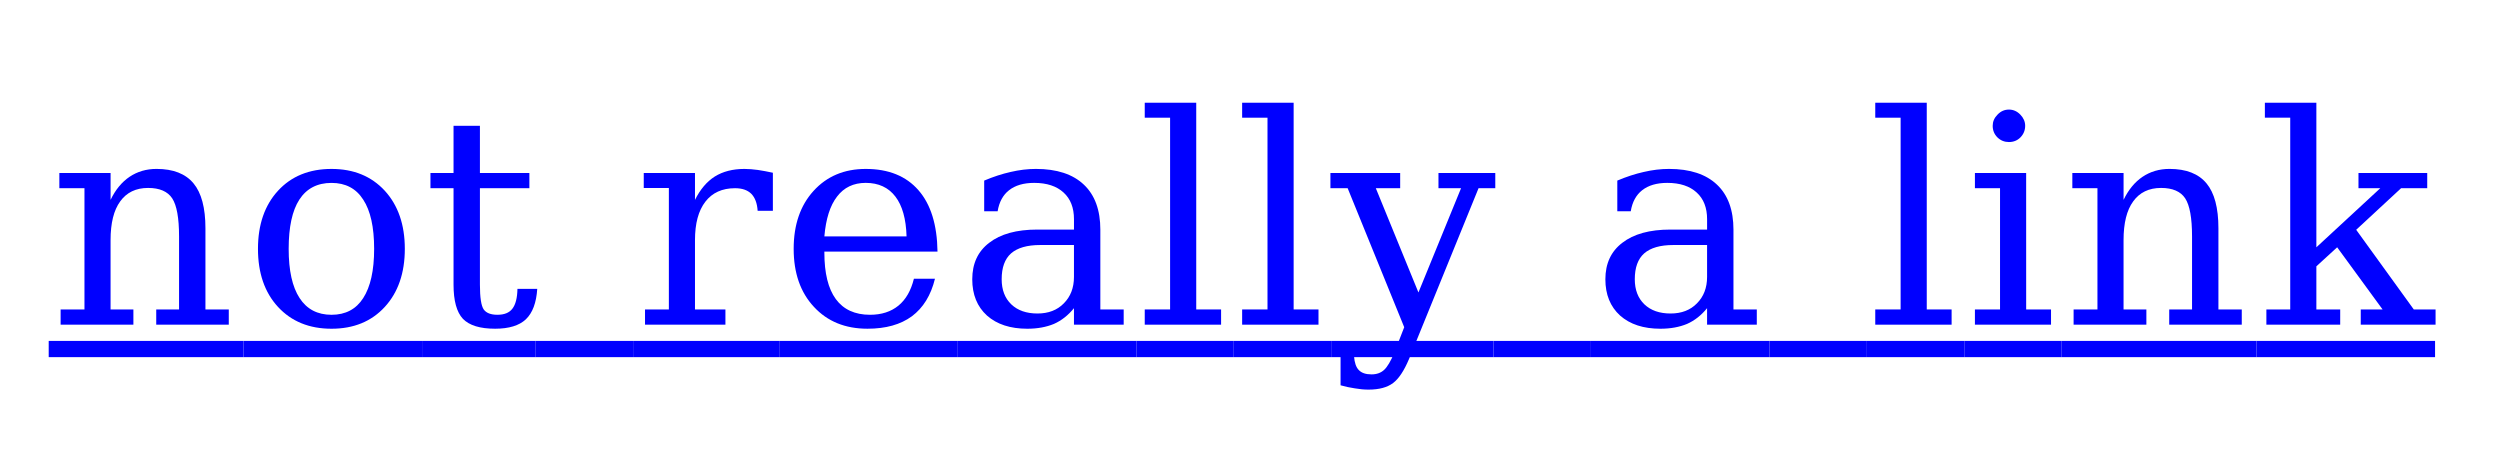 <?xml version="1.0" encoding="UTF-8" standalone="no"?>
<svg xmlns="http://www.w3.org/2000/svg" height="29" width="154" version="1.1" xmlns:xlink="http://www.w3.org/1999/xlink" viewBox="0 0 154 29">
 <defs>
  <symbol id="glyph0-1" overflow="visible">
   <path d="m5.156 0h-4.547l-0-0.938h1.469v-11.812h-1.562l0-0.922h3.172v8.906l3.938-3.641h-1.344v-0.938h4.235v0.938h-1.61l-2.766 2.562 3.547 4.906h1.343v0.938h-4.609v-0.938h1.344l-2.797-3.828-1.281 1.172v2.656h1.469z"/>
  </symbol>
  <symbol id="glyph0-2" overflow="visible">
   <path d="m0.734 0v-0.938h1.469v-7.469h-1.547l-0-0.938h3.156l0 1.656c0.301-0.625 0.691-1.098 1.172-1.422 0.476-0.32 1.031-0.484 1.656-0.484 1.031 0 1.789 0.297 2.281 0.891 0.488 0.586 0.734 1.508 0.734 2.766v5h1.438v0.938h-4.469v-0.938h1.406v-4.5c0-1.133-0.141-1.914-0.422-2.344-0.281-0.426-0.777-0.641-1.484-0.641-0.75 0-1.324 0.277-1.719 0.828-0.398 0.543-0.594 1.34-0.594 2.391v4.266h1.406v0.938z"/>
  </symbol>
  <symbol id="glyph0-3" overflow="visible">
   <path d="m1.75-12.25c0-0.258 0.098-0.488 0.297-0.688 0.195-0.207 0.43-0.312 0.703-0.312 0.27 0 0.504 0.105 0.703 0.312 0.195 0.2 0.297 0.43 0.297 0.688 0 0.281-0.102 0.523-0.297 0.719-0.188 0.187-0.422 0.281-0.703 0.281-0.273 0-0.508-0.094-0.703-0.281-0.199-0.196-0.297-0.438-0.297-0.719zm2.062 11.312h1.531v0.938h-4.688l0-0.938h1.547l0-7.469h-1.547l-0-0.938h3.156z"/>
  </symbol>
  <symbol id="glyph0-4" overflow="visible">
   <path d="m3.688-0.938h1.531v0.938h-4.703l0-0.938h1.562v-11.812h-1.562l0-0.922h3.172z"/>
  </symbol>
  <symbol id="glyph0-5" overflow="visible">
   <path d="m7.156-2.938v-1.969h-2.078c-0.805 0-1.402 0.172-1.797 0.516-0.387 0.344-0.578 0.875-0.578 1.594 0 0.648 0.195 1.164 0.594 1.547 0.395 0.375 0.93 0.562 1.609 0.562 0.676 0 1.219-0.207 1.625-0.625 0.414-0.414 0.625-0.957 0.625-1.625zm1.625-2.906v4.906h1.438v0.938h-3.063v-1.016c-0.355 0.437-0.766 0.762-1.234 0.969-0.469 0.195-1.016 0.297-1.641 0.297-1.043 0-1.871-0.27-2.484-0.812-0.606-0.551-0.906-1.297-0.906-2.234 0-0.969 0.348-1.719 1.047-2.25 0.695-0.539 1.68-0.812 2.953-0.812h2.266v-0.641c0-0.707-0.215-1.254-0.641-1.641-0.43-0.395-1.031-0.594-1.812-0.594-0.648 0-1.164 0.152-1.547 0.453-0.375 0.293-0.609 0.727-0.703 1.297h-0.828v-1.891c0.562-0.238 1.102-0.414 1.625-0.531 0.531-0.125 1.051-0.188 1.562-0.188 1.289 0 2.273 0.324 2.953 0.969 0.676 0.637 1.016 1.562 1.016 2.781z"/>
  </symbol>
  <symbol id="glyph0-6" overflow="visible">
   <path d="m3.891 1.719l0.609-1.563-3.484-8.562h-1.062l0-0.938h4.297v0.938h-1.5l2.625 6.422 2.625-6.422h-1.391v-0.938h3.5v0.938h-1.031l-4.281 10.516c-0.305 0.726-0.633 1.222-0.984 1.484-0.355 0.27-0.859 0.406-1.516 0.406-0.274 0-0.555-0.027-0.844-0.078-0.293-0.043-0.586-0.105-0.875-0.188v-1.797h0.828c0.031 0.406 0.129 0.691 0.297 0.859 0.164 0.176 0.426 0.266 0.781 0.266 0.32 0 0.582-0.094 0.781-0.281 0.195-0.18 0.406-0.531 0.625-1.062z"/>
  </symbol>
  <symbol id="glyph0-7" overflow="visible">
   <path d="m9.75-4.5h-6.969v0.062c0 1.262 0.234 2.215 0.703 2.859 0.476 0.648 1.18 0.969 2.109 0.969 0.707 0 1.289-0.188 1.75-0.563 0.457-0.375 0.773-0.926 0.953-1.656h1.297c-0.25 1.023-0.727 1.793-1.422 2.312-0.699 0.512-1.609 0.766-2.734 0.766-1.367 0-2.465-0.445-3.297-1.344-0.836-0.894-1.25-2.086-1.25-3.578 0-1.476 0.406-2.664 1.219-3.562 0.82-0.906 1.895-1.359 3.219-1.359 1.406 0 2.488 0.438 3.25 1.313 0.758 0.867 1.149 2.125 1.172 3.781zm-1.906-0.938c-0.031-1.082-0.262-1.898-0.688-2.453-0.43-0.562-1.039-0.844-1.828-0.844-0.75 0-1.34 0.281-1.766 0.844-0.43 0.555-0.688 1.371-0.781 2.453z"/>
  </symbol>
  <symbol id="glyph0-8" overflow="visible">
   <path d="m8.609-9.359v2.344h-0.938c-0.031-0.469-0.164-0.816-0.391-1.047-0.23-0.227-0.562-0.344-1-0.344-0.793 0-1.402 0.277-1.828 0.828-0.43 0.555-0.641 1.344-0.641 2.375v4.266h1.875v0.938h-4.953l-0-0.938h1.469v-7.484h-1.547l-0-0.922h3.156l0 1.656c0.32-0.644 0.727-1.125 1.219-1.438 0.5-0.312 1.109-0.469 1.828-0.469 0.258 0 0.535 0.024 0.828 0.063 0.289 0.043 0.598 0.102 0.922 0.172z"/>
  </symbol>
  <symbol id="glyph0-9" overflow="visible">
   <path d="m1.938-8.406h-1.422l0-0.938h1.422v-2.906h1.625v2.906h3.047v0.938h-3.047v5.937c0 0.793 0.078 1.305 0.234 1.531 0.156 0.219 0.438 0.328 0.844 0.328 0.426 0 0.734-0.125 0.922-0.375 0.195-0.25 0.301-0.656 0.312-1.219h1.219c-0.055 0.855-0.289 1.48-0.703 1.875-0.406 0.383-1.039 0.578-1.891 0.578-0.93 0-1.59-0.203-1.984-0.609-0.387-0.414-0.578-1.117-0.578-2.109z"/>
  </symbol>
  <symbol id="glyph0-10" overflow="visible">
   <path d="m5.422-0.609c0.863 0 1.516-0.344 1.953-1.031 0.445-0.688 0.672-1.695 0.672-3.031 0-1.344-0.227-2.352-0.672-3.031-0.438-0.688-1.09-1.031-1.953-1.031-0.875 0-1.539 0.344-1.984 1.031-0.438 0.68-0.656 1.688-0.656 3.031 0 1.336 0.223 2.344 0.672 3.031 0.445 0.687 1.102 1.031 1.969 1.031zm0 0.859c-1.367 0-2.465-0.445-3.297-1.344-0.824-0.894-1.234-2.086-1.234-3.578 0-1.488 0.41-2.68 1.234-3.578 0.82-0.894 1.922-1.344 3.297-1.344 1.363 0 2.457 0.449 3.281 1.344 0.82 0.898 1.234 2.09 1.234 3.578 0 1.492-0.414 2.684-1.234 3.578-0.824 0.898-1.918 1.344-3.281 1.344z"/>
  </symbol>
 </defs>
 <g id="surface13943">
  <g style="fill:#00f">
   <use y="20" x="139" xlink:href="#glyph0-1"/>
  </g>
  <path style="fill:#00f" d="m139 21h11v1h-11z"/>
  <g style="fill:#00f">
   <use y="20" x="127" xlink:href="#glyph0-2"/>
  </g>
  <path style="fill:#00f" d="m127 21h12v1h-12z"/>
  <g style="fill:#00f">
   <use y="20" x="121" xlink:href="#glyph0-3"/>
  </g>
  <path style="fill:#00f" d="m121 21h6v1h-6z"/>
  <g style="fill:#00f">
   <use y="20" x="115" xlink:href="#glyph0-4"/>
  </g>
  <path style="fill:#00f" d="m115 21h6v1h-6z"/>
  <path style="fill:#00f" d="m109 21h6v1h-6z"/>
  <g style="fill:#00f">
   <use y="20" x="98" xlink:href="#glyph0-5"/>
  </g>
  <path style="fill:#00f" d="m98 21h11v1h-11z"/>
  <path style="fill:#00f" d="m92 21h6v1h-6z"/>
  <g style="fill:#00f">
   <use y="20" x="82" xlink:href="#glyph0-6"/>
  </g>
  <path style="fill:#00f" d="m82 21h10v1h-10z"/>
  <g style="fill:#00f">
   <use y="20" x="76" xlink:href="#glyph0-4"/>
  </g>
  <path style="fill:#00f" d="m76 21h6v1h-6z"/>
  <g style="fill:#00f">
   <use y="20" x="70" xlink:href="#glyph0-4"/>
  </g>
  <path style="fill:#00f" d="m70 21h6v1h-6z"/>
  <g style="fill:#00f">
   <use y="20" x="59" xlink:href="#glyph0-5"/>
  </g>
  <path style="fill:#00f" d="m59 21h11v1h-11z"/>
  <g style="fill:#00f">
   <use y="20" x="48" xlink:href="#glyph0-7"/>
  </g>
  <path style="fill:#00f" d="m48 21h11v1h-11z"/>
  <g style="fill:#00f">
   <use y="20" x="39" xlink:href="#glyph0-8"/>
  </g>
  <path style="fill:#00f" d="m39 21h9v1h-9z"/>
  <path style="fill:#00f" d="m33 21h6v1h-6z"/>
  <g style="fill:#00f">
   <use y="20" x="26" xlink:href="#glyph0-9"/>
  </g>
  <path style="fill:#00f" d="m26 21h7v1h-7z"/>
  <g style="fill:#00f">
   <use y="20" x="15" xlink:href="#glyph0-10"/>
  </g>
  <path style="fill:#00f" d="m15 21h11v1h-11z"/>
  <g style="fill:#00f">
   <use y="20" x="3" xlink:href="#glyph0-2"/>
  </g>
  <path style="fill:#00f" d="m3 21h12v1h-12z"/>
 </g>
</svg>
